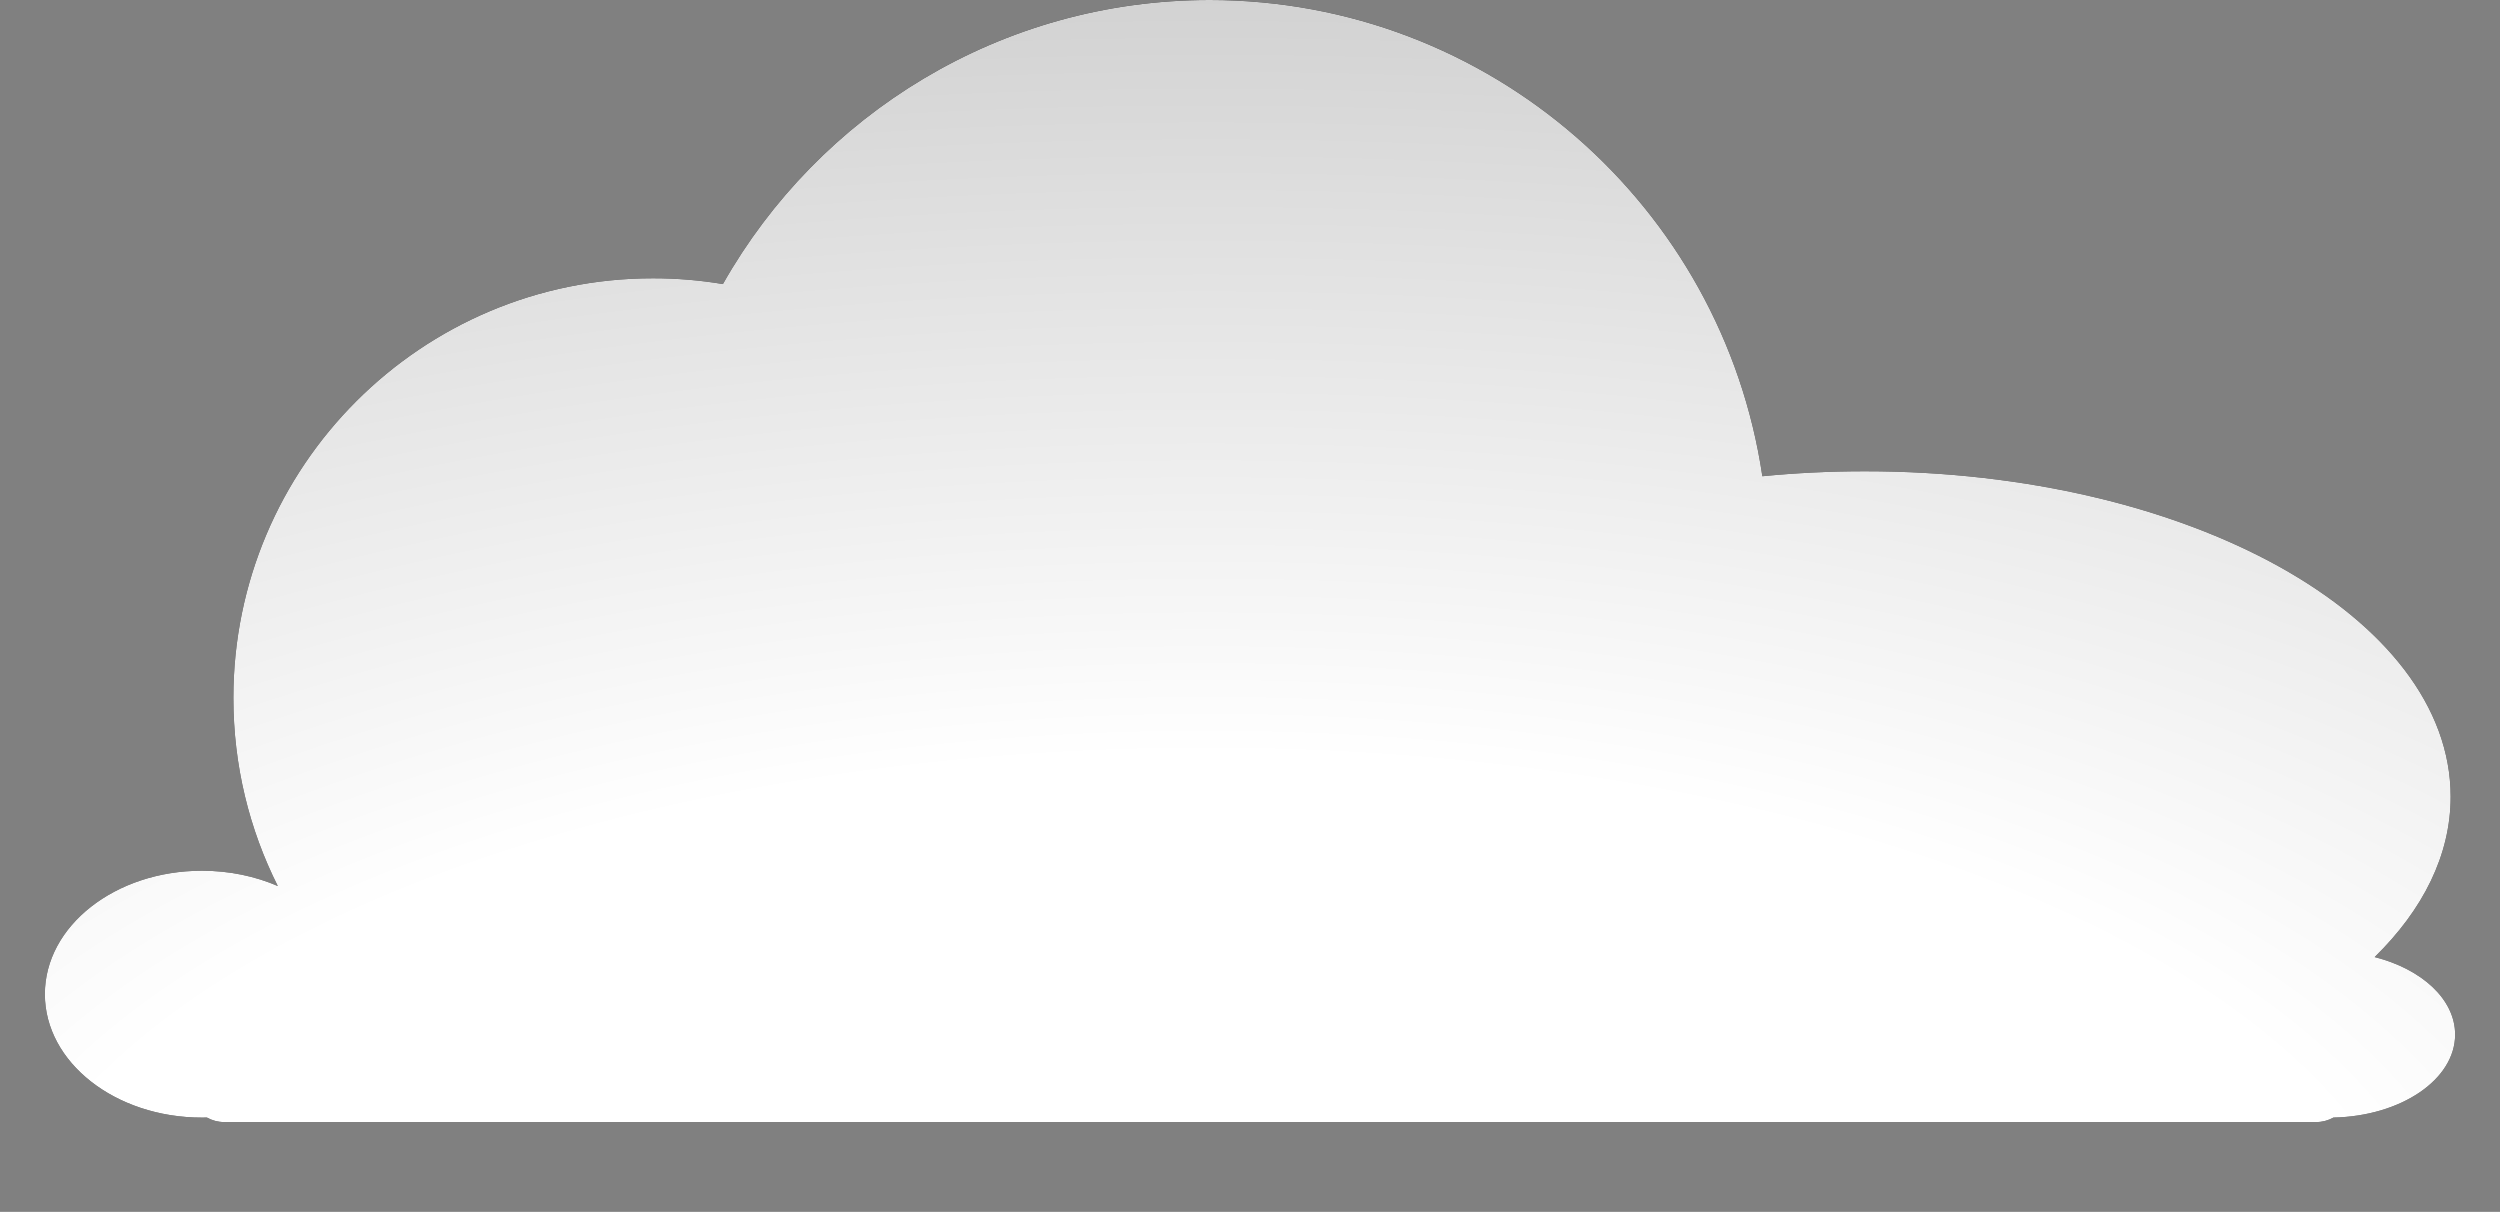 
<svg width="557px" height="270px" viewBox="-10 -6 557 270" version="1.1" xmlns="http://www.w3.org/2000/svg" xmlns:xlink="http://www.w3.org/1999/xlink">
    <rect x="-10" y="-6" width="557" height="270" fill="#808080" stroke="none"/>
    <defs>
        <radialGradient cx="48.194%" cy="116.836%" fx="48.194%" fy="116.836%" r="169.205%" id="radialGradient-1">
            <stop stop-color="#FFFFFF" offset="0%"></stop>
            <stop stop-color="#FFFFFF" offset="29.302%"></stop>
            <stop stop-color="#AFAFAF" offset="100%"></stop>
        </radialGradient>
        <path d="M509.892,248.991 C524.943,248.68 537,240.52 537,230.5 C537,222.629 529.561,215.906 519.074,213.234 C529.848,202.687 536,190.493 536,177.5 C536,137.459 477.573,105 405.5,105 C397.705,105 390.07,105.38 382.651,106.108 C373.761,46.069 322.01,0 259.5,0 C212.99,0 172.436,25.504 151.061,63.289 C146.001,62.441 140.802,62 135.5,62 C83.861,62 42,103.861 42,155.5 C42,170.569 45.565,184.805 51.897,197.411 C46.887,195.237 41.127,194 35,194 C15.67,194 0,206.312 0,221.5 C0,236.688 15.67,249 35,249 C35.368,249 35.735,248.996 36.1,248.987 C37.254,249.632 38.585,250 40.001,250 L505.999,250 C507.412,250 508.739,249.634 509.892,248.991 Z" id="path-2"></path>
    </defs>
    <g id="Group" stroke="none" stroke-width="1" fill="none" fill-rule="evenodd" transform="translate(0, -6)">
        <g id="Combined-Shape-Copy">
            <use fill="black" fill-opacity="1" xlink:href="#path-2"></use>
            <use fill="url(#radialGradient-1)" fill-rule="evenodd" xlink:href="#path-2"></use>
        </g>
    </g>
</svg>
